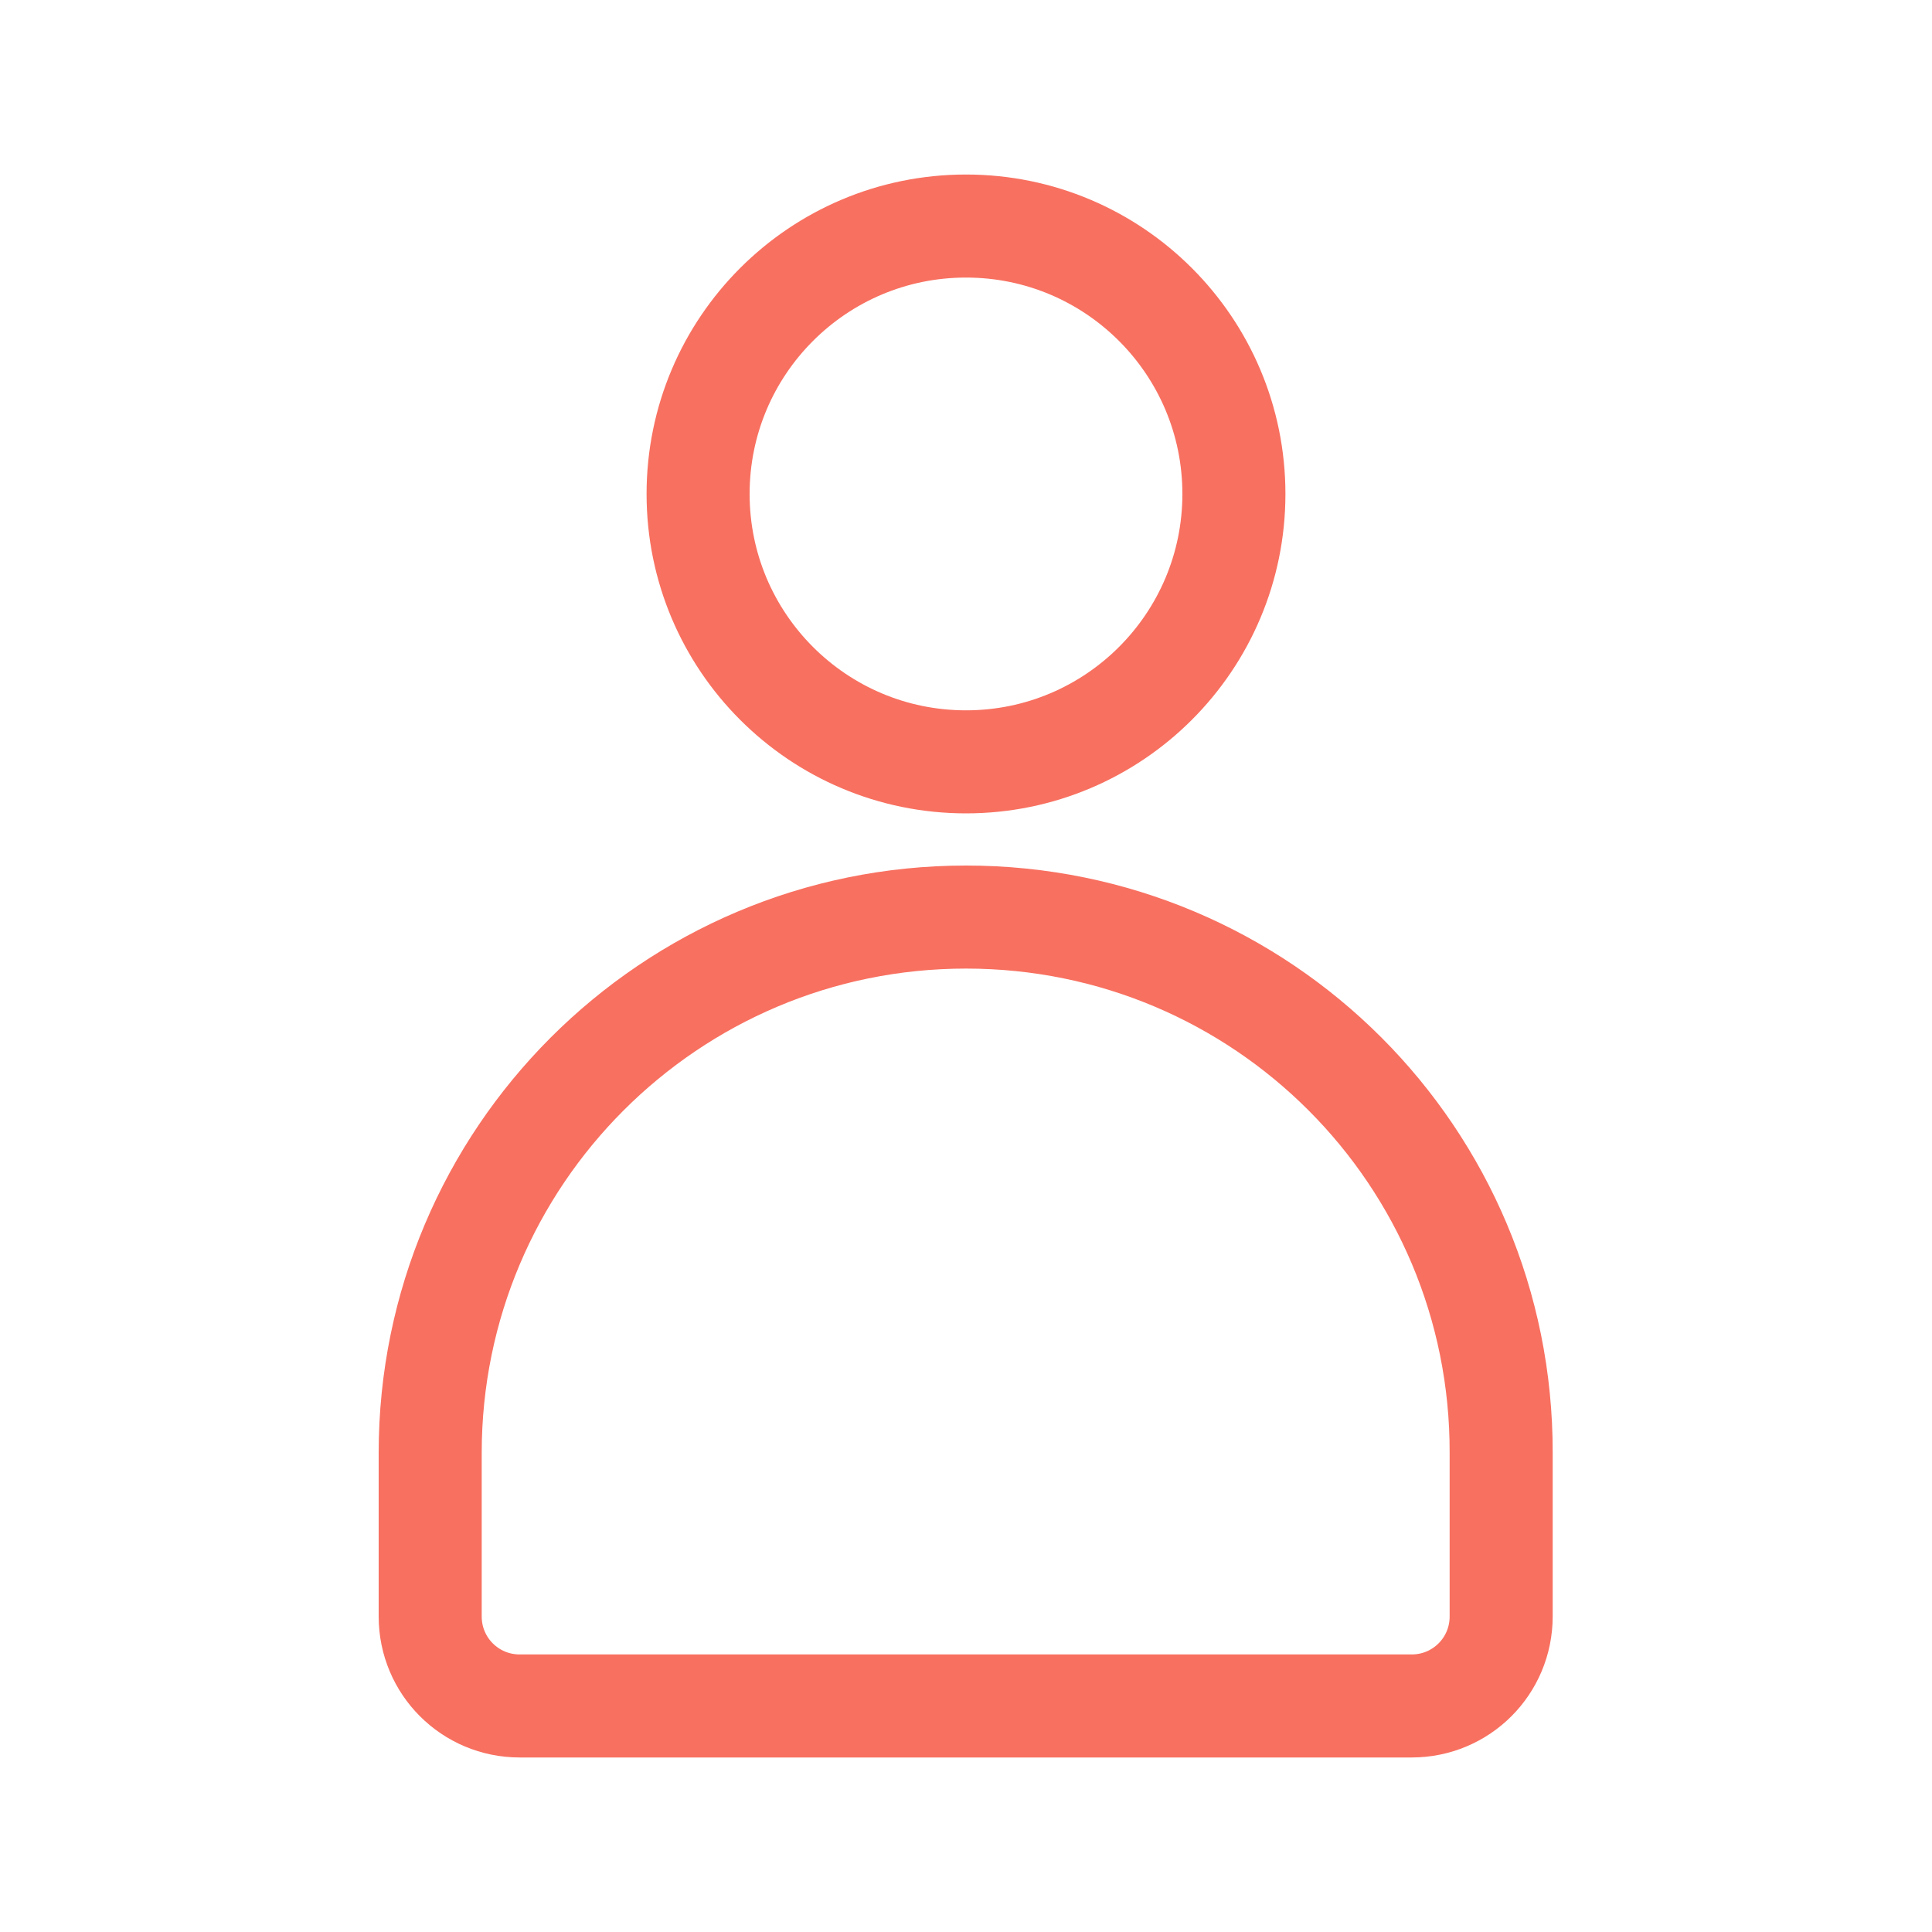 <?xml version="1.0" encoding="utf-8"?>
<!-- Generator: Adobe Illustrator 26.4.1, SVG Export Plug-In . SVG Version: 6.00 Build 0)  -->
<svg version="1.1" id="레이어_1" xmlns="http://www.w3.org/2000/svg" xmlns:xlink="http://www.w3.org/1999/xlink" x="0px"
	 y="0px" viewBox="0 0 300 300" style="enable-background:new 0 0 300 300;" xml:space="preserve">
<style type="text/css">
	.st0{fill:none;stroke:#F87060;stroke-width:16;stroke-miterlimit:10;}
</style>
<g>
	<path class="st0" d="M150,142.4L150,142.4c-46,0-83.2,37.3-83.2,83.2V251c0,7.7,6.2,13.9,13.9,13.9h138.5c7.7,0,13.9-6.2,13.9-13.9
		v-25.4C233.2,179.6,196,142.4,150,142.4z"/>
	<circle class="st0" cx="150" cy="76.7" r="41.6"/>
</g>
</svg>
